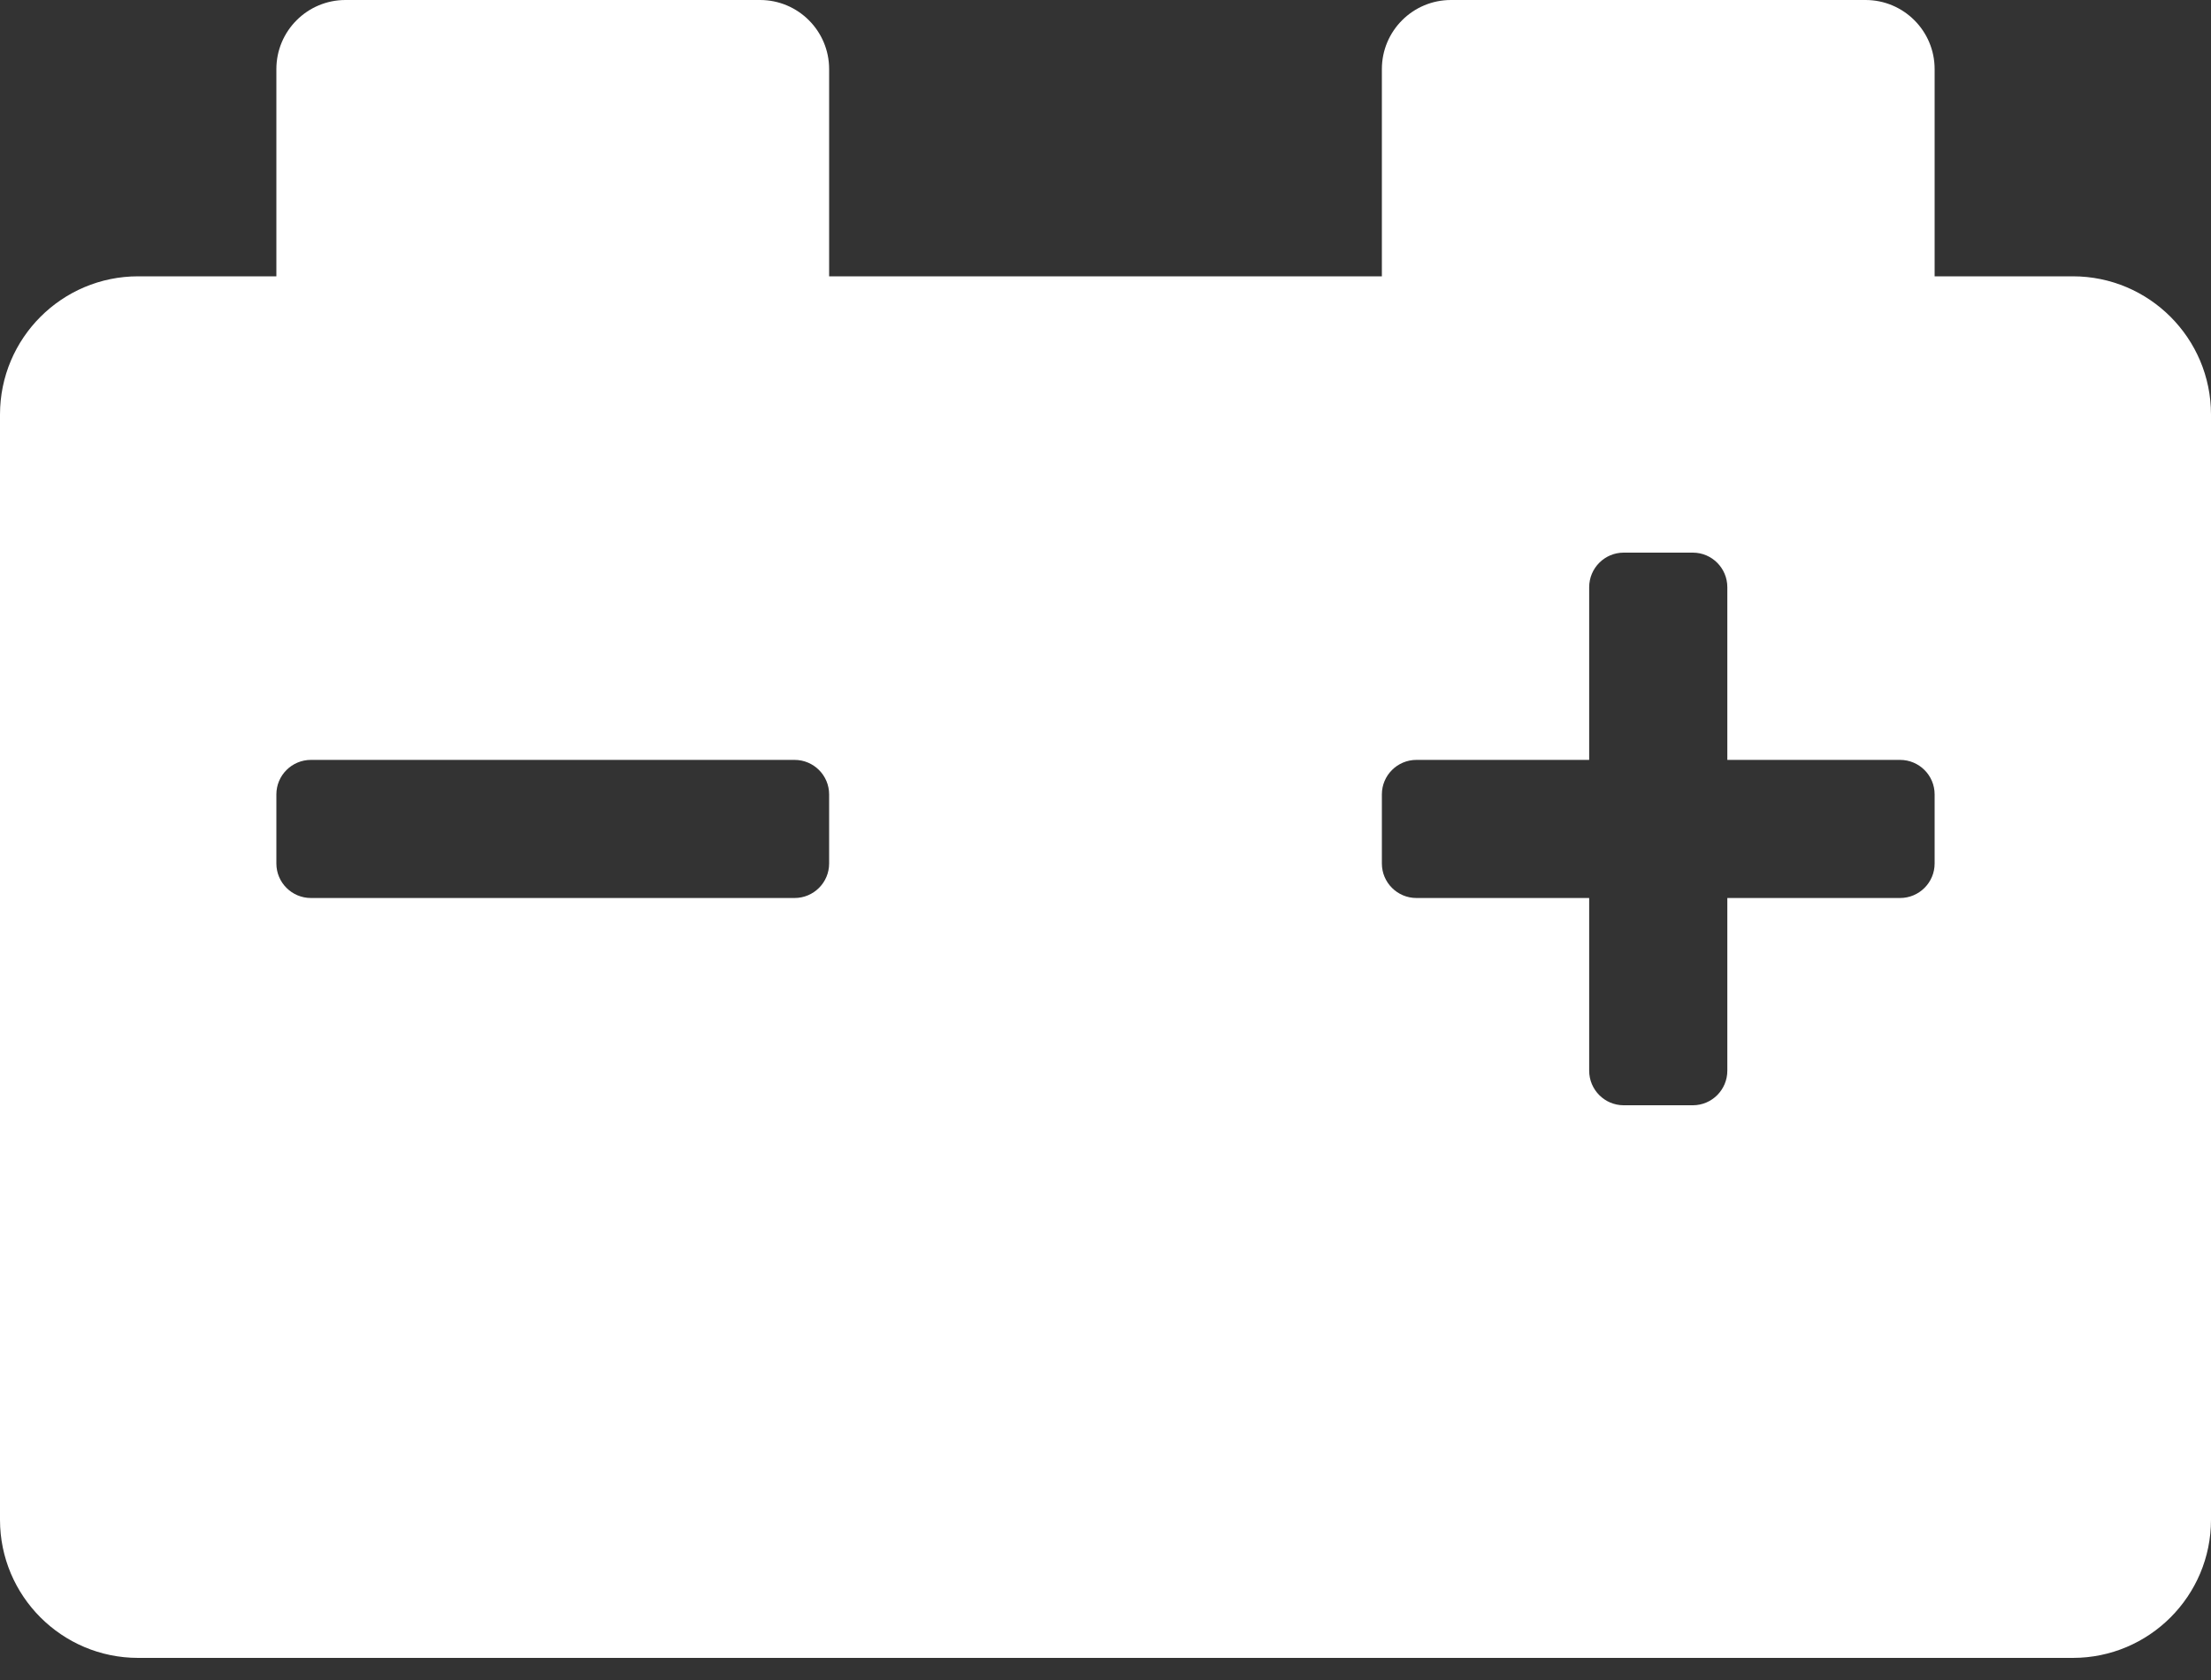 <svg width="25" height="19" viewBox="0 0 25 19" fill="none" xmlns="http://www.w3.org/2000/svg">
<rect x="0" y="0" width="25" height="19" fill="#333333" stroke="none"/>
<path d="M23.438 3.125H21.875V0.781C21.875 0.35 21.525 0 21.094 0H16.406C15.975 0 15.625 0.35 15.625 0.781V3.125H9.375V0.781C9.375 0.35 9.025 0 8.594 0H3.906C3.475 0 3.125 0.35 3.125 0.781V3.125H1.562C0.7 3.125 0 3.825 0 4.688V17.188C0 18.05 0.7 18.75 1.562 18.75H23.438C24.3 18.75 25 18.05 25 17.188V4.688C25 3.825 24.3 3.125 23.438 3.125ZM9.375 9.766C9.375 9.981 9.2 10.156 8.984 10.156H3.516C3.3 10.156 3.125 9.981 3.125 9.766V8.984C3.125 8.769 3.3 8.594 3.516 8.594H8.984C9.2 8.594 9.375 8.769 9.375 8.984V9.766ZM21.875 9.766C21.875 9.981 21.7 10.156 21.484 10.156H19.531V12.109C19.531 12.325 19.356 12.5 19.141 12.5H18.359C18.144 12.5 17.969 12.325 17.969 12.109V10.156H16.016C15.8 10.156 15.625 9.981 15.625 9.766V8.984C15.625 8.769 15.8 8.594 16.016 8.594H17.969V6.641C17.969 6.425 18.144 6.25 18.359 6.25H19.141C19.356 6.25 19.531 6.425 19.531 6.641V8.594H21.484C21.7 8.594 21.875 8.769 21.875 8.984V9.766Z" fill="white"/>
</svg>
